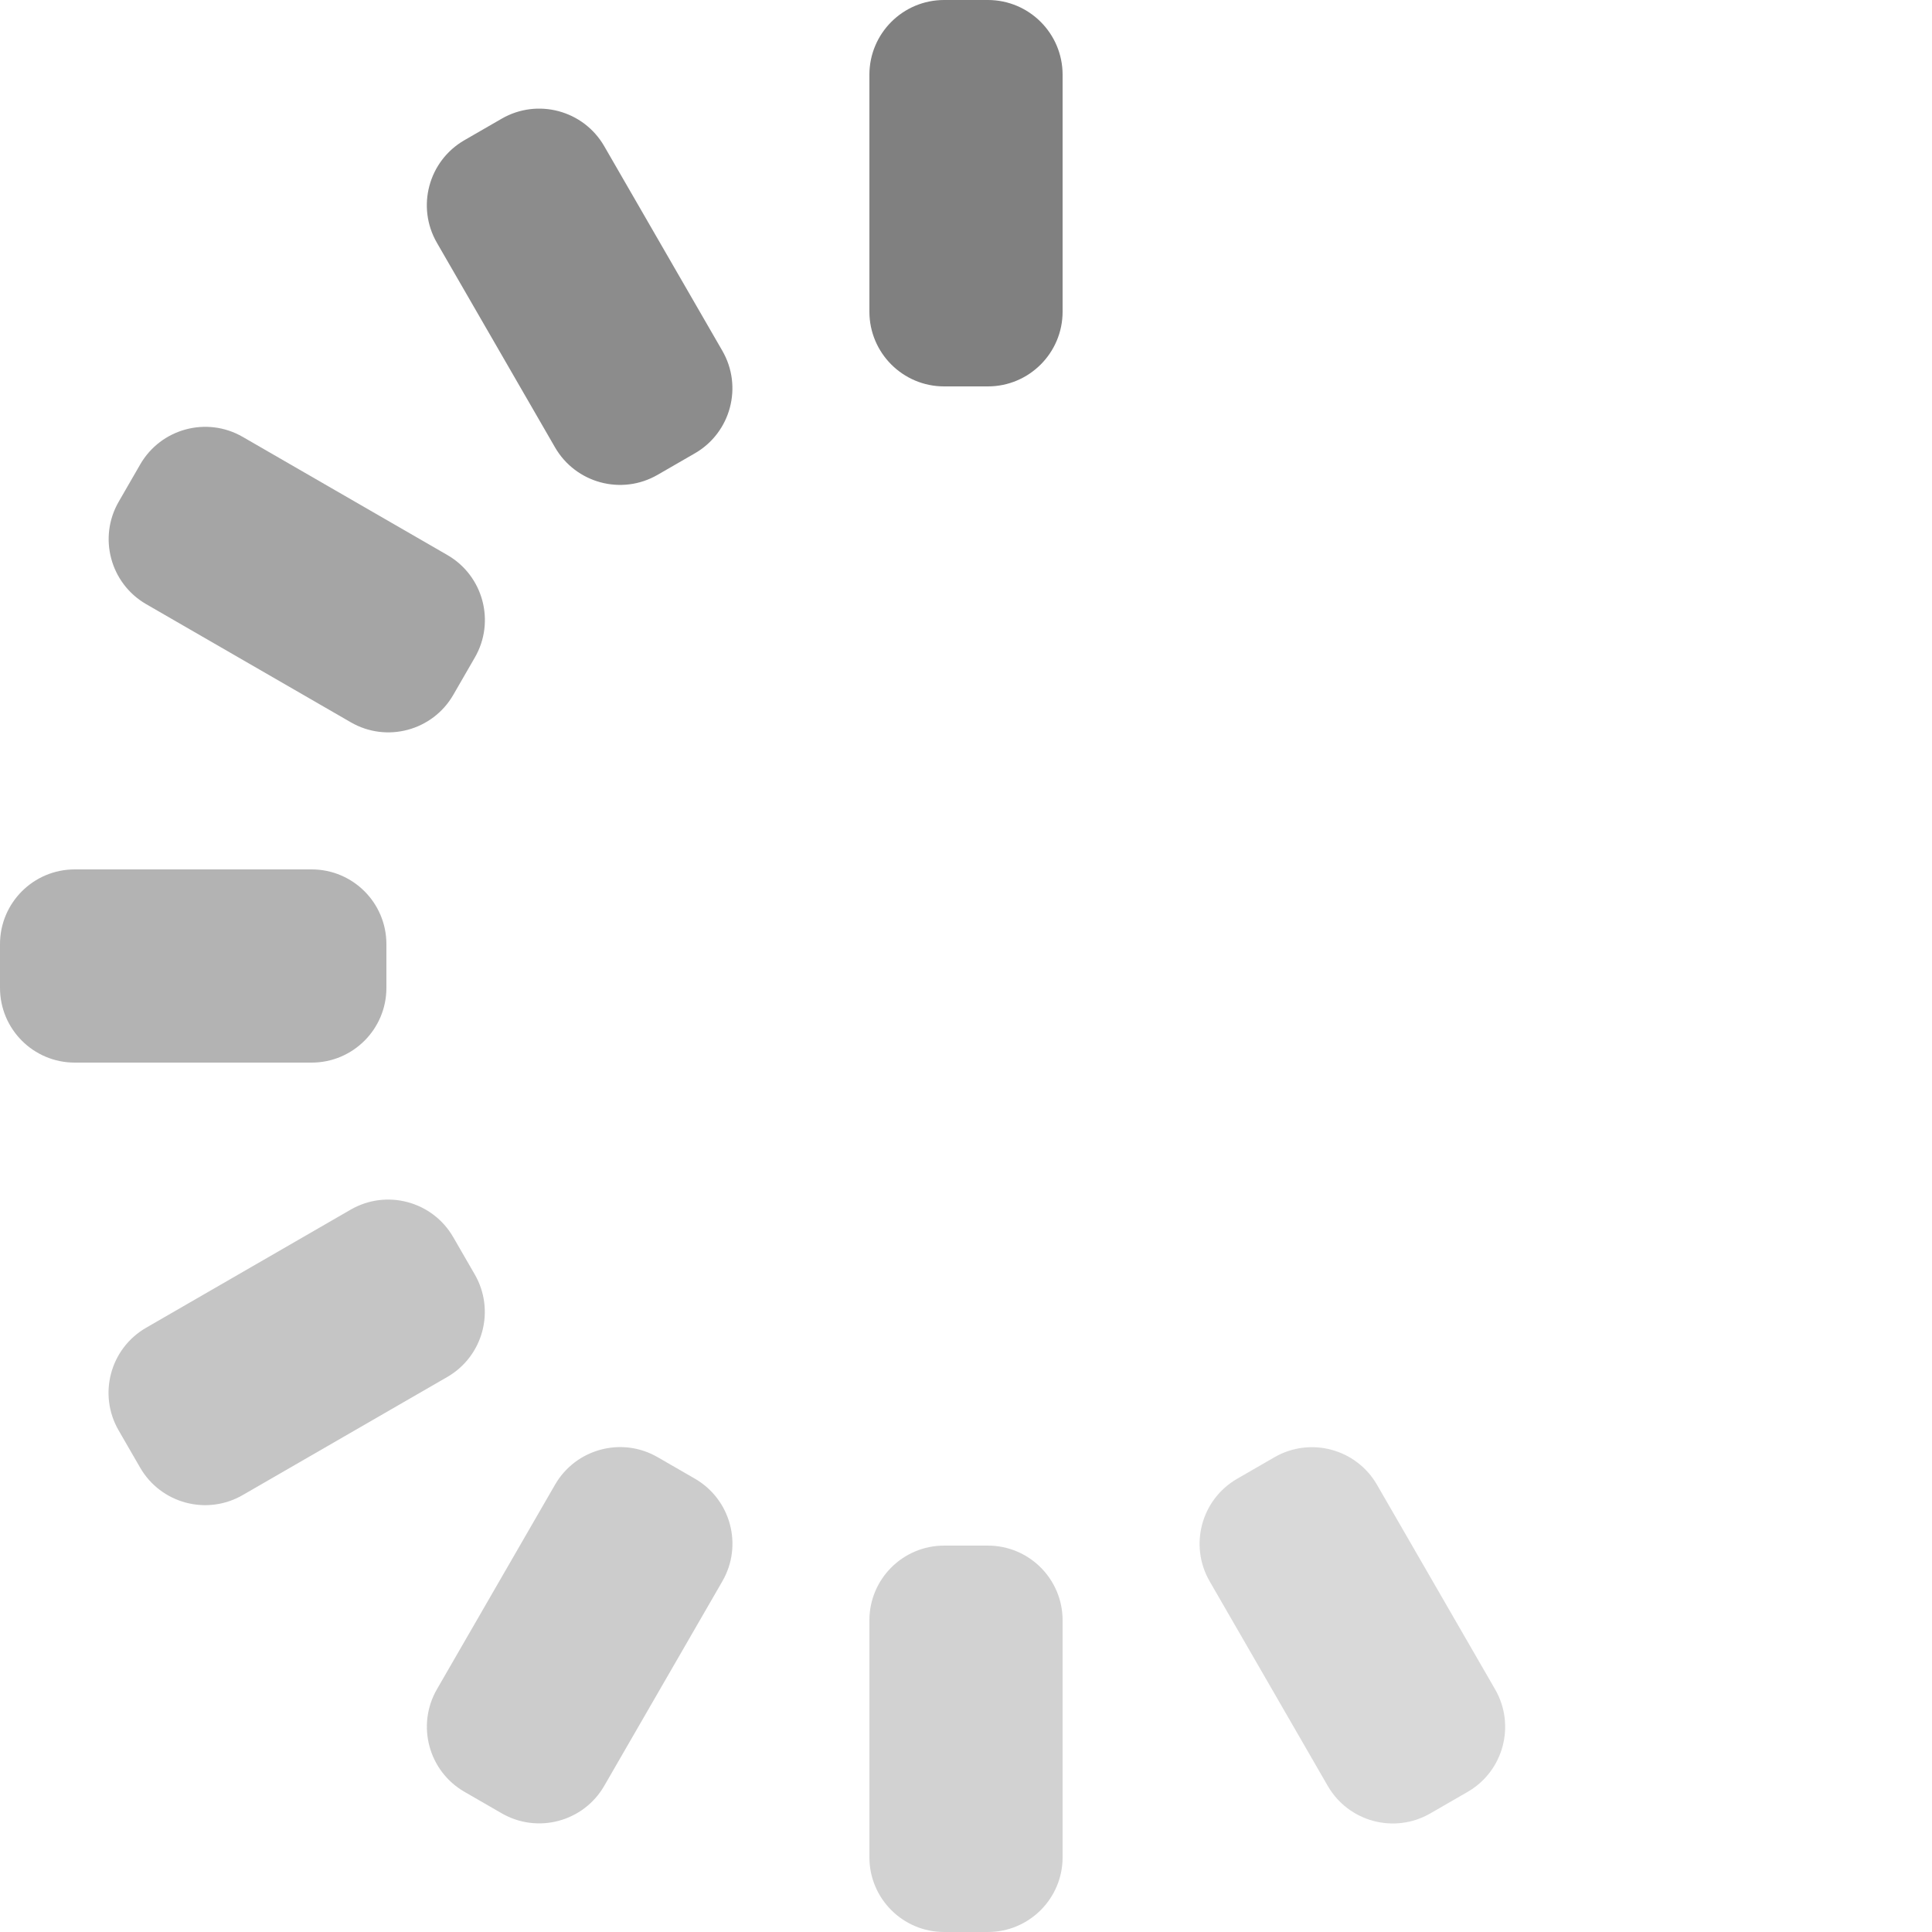 <svg width="80" height="80" viewBox="0 0 80 80" fill="none" xmlns="http://www.w3.org/2000/svg">
    <g clip-path="url(#clip0_8161_41800)">
        <path
            d="M40.906 0H39.094C37.386 0 36 1.385 36 3.095V12.905C36 14.614 37.386 16 39.094 16H40.906C42.614 16 44 14.614 44 12.905V3.095C44 1.385 42.614 0 40.906 0Z"
            fill="#808080" />
        <path opacity="0.9"
            d="M20.773 4.915L19.229 5.806C17.742 6.664 17.233 8.566 18.091 10.053L22.982 18.524C23.841 20.011 25.742 20.521 27.229 19.662L28.773 18.771C30.26 17.913 30.769 16.011 29.91 14.524L25.02 6.053C24.161 4.566 22.26 4.056 20.773 4.915Z"
            fill="#808080" />
        <path opacity="0.7"
            d="M19.662 27.226L18.771 28.771C17.913 30.258 16.011 30.767 14.527 29.909L6.055 25.018C4.567 24.16 4.058 22.258 4.916 20.774L5.807 19.229C6.665 17.742 8.567 17.233 10.051 18.091L18.524 22.982C20.011 23.84 20.52 25.742 19.662 27.226Z"
            fill="#808080" />
        <path opacity="0.6"
            d="M0 39.094L0 40.906C0 42.614 1.385 44 3.095 44H12.905C14.614 44 16 42.614 16 40.906V39.094C16 37.386 14.614 36 12.905 36H3.095C1.385 36 0 37.386 0 39.094Z"
            fill="#808080" />
        <path opacity="0.45"
            d="M4.911 59.227L5.802 60.77C6.66 62.258 8.562 62.767 10.049 61.908L18.52 57.018C20.007 56.159 20.517 54.258 19.658 52.77L18.767 51.227C17.909 49.74 16.007 49.231 14.52 50.089L6.049 54.98C4.562 55.839 4.052 57.74 4.911 59.227Z"
            fill="#808080" />
        <path opacity="0.4"
            d="M19.231 74.195L20.774 75.085C22.261 75.944 24.163 75.434 25.021 73.947L29.912 65.476C30.771 63.989 30.261 62.088 28.774 61.229L27.231 60.338C25.744 59.48 23.843 59.989 22.984 61.476L18.093 69.947C17.235 71.434 17.744 73.336 19.231 74.195Z"
            fill="#808080" />
        <path opacity="0.35"
            d="M39.094 80H40.906C42.614 80 44 78.615 44 76.906V67.094C44 65.385 42.614 64 40.906 64H39.094C37.386 64 36 65.385 36 67.094V76.906C36 78.615 37.386 80 39.094 80Z"
            fill="#808080" />
        <path opacity="0.3"
            d="M59.227 75.089L60.771 74.198C62.258 73.34 62.767 71.438 61.909 69.951L57.018 61.48C56.159 59.993 54.258 59.483 52.771 60.342L51.227 61.233C49.74 62.091 49.231 63.993 50.09 65.48L54.98 73.951C55.839 75.438 57.74 75.948 59.227 75.089Z"
            fill="#808080" />
    </g>
    <defs>
        <clipPath id="clip0_8161_41800">
            <rect width="80" height="80" fill="white" />
        </clipPath>
    </defs>
</svg>